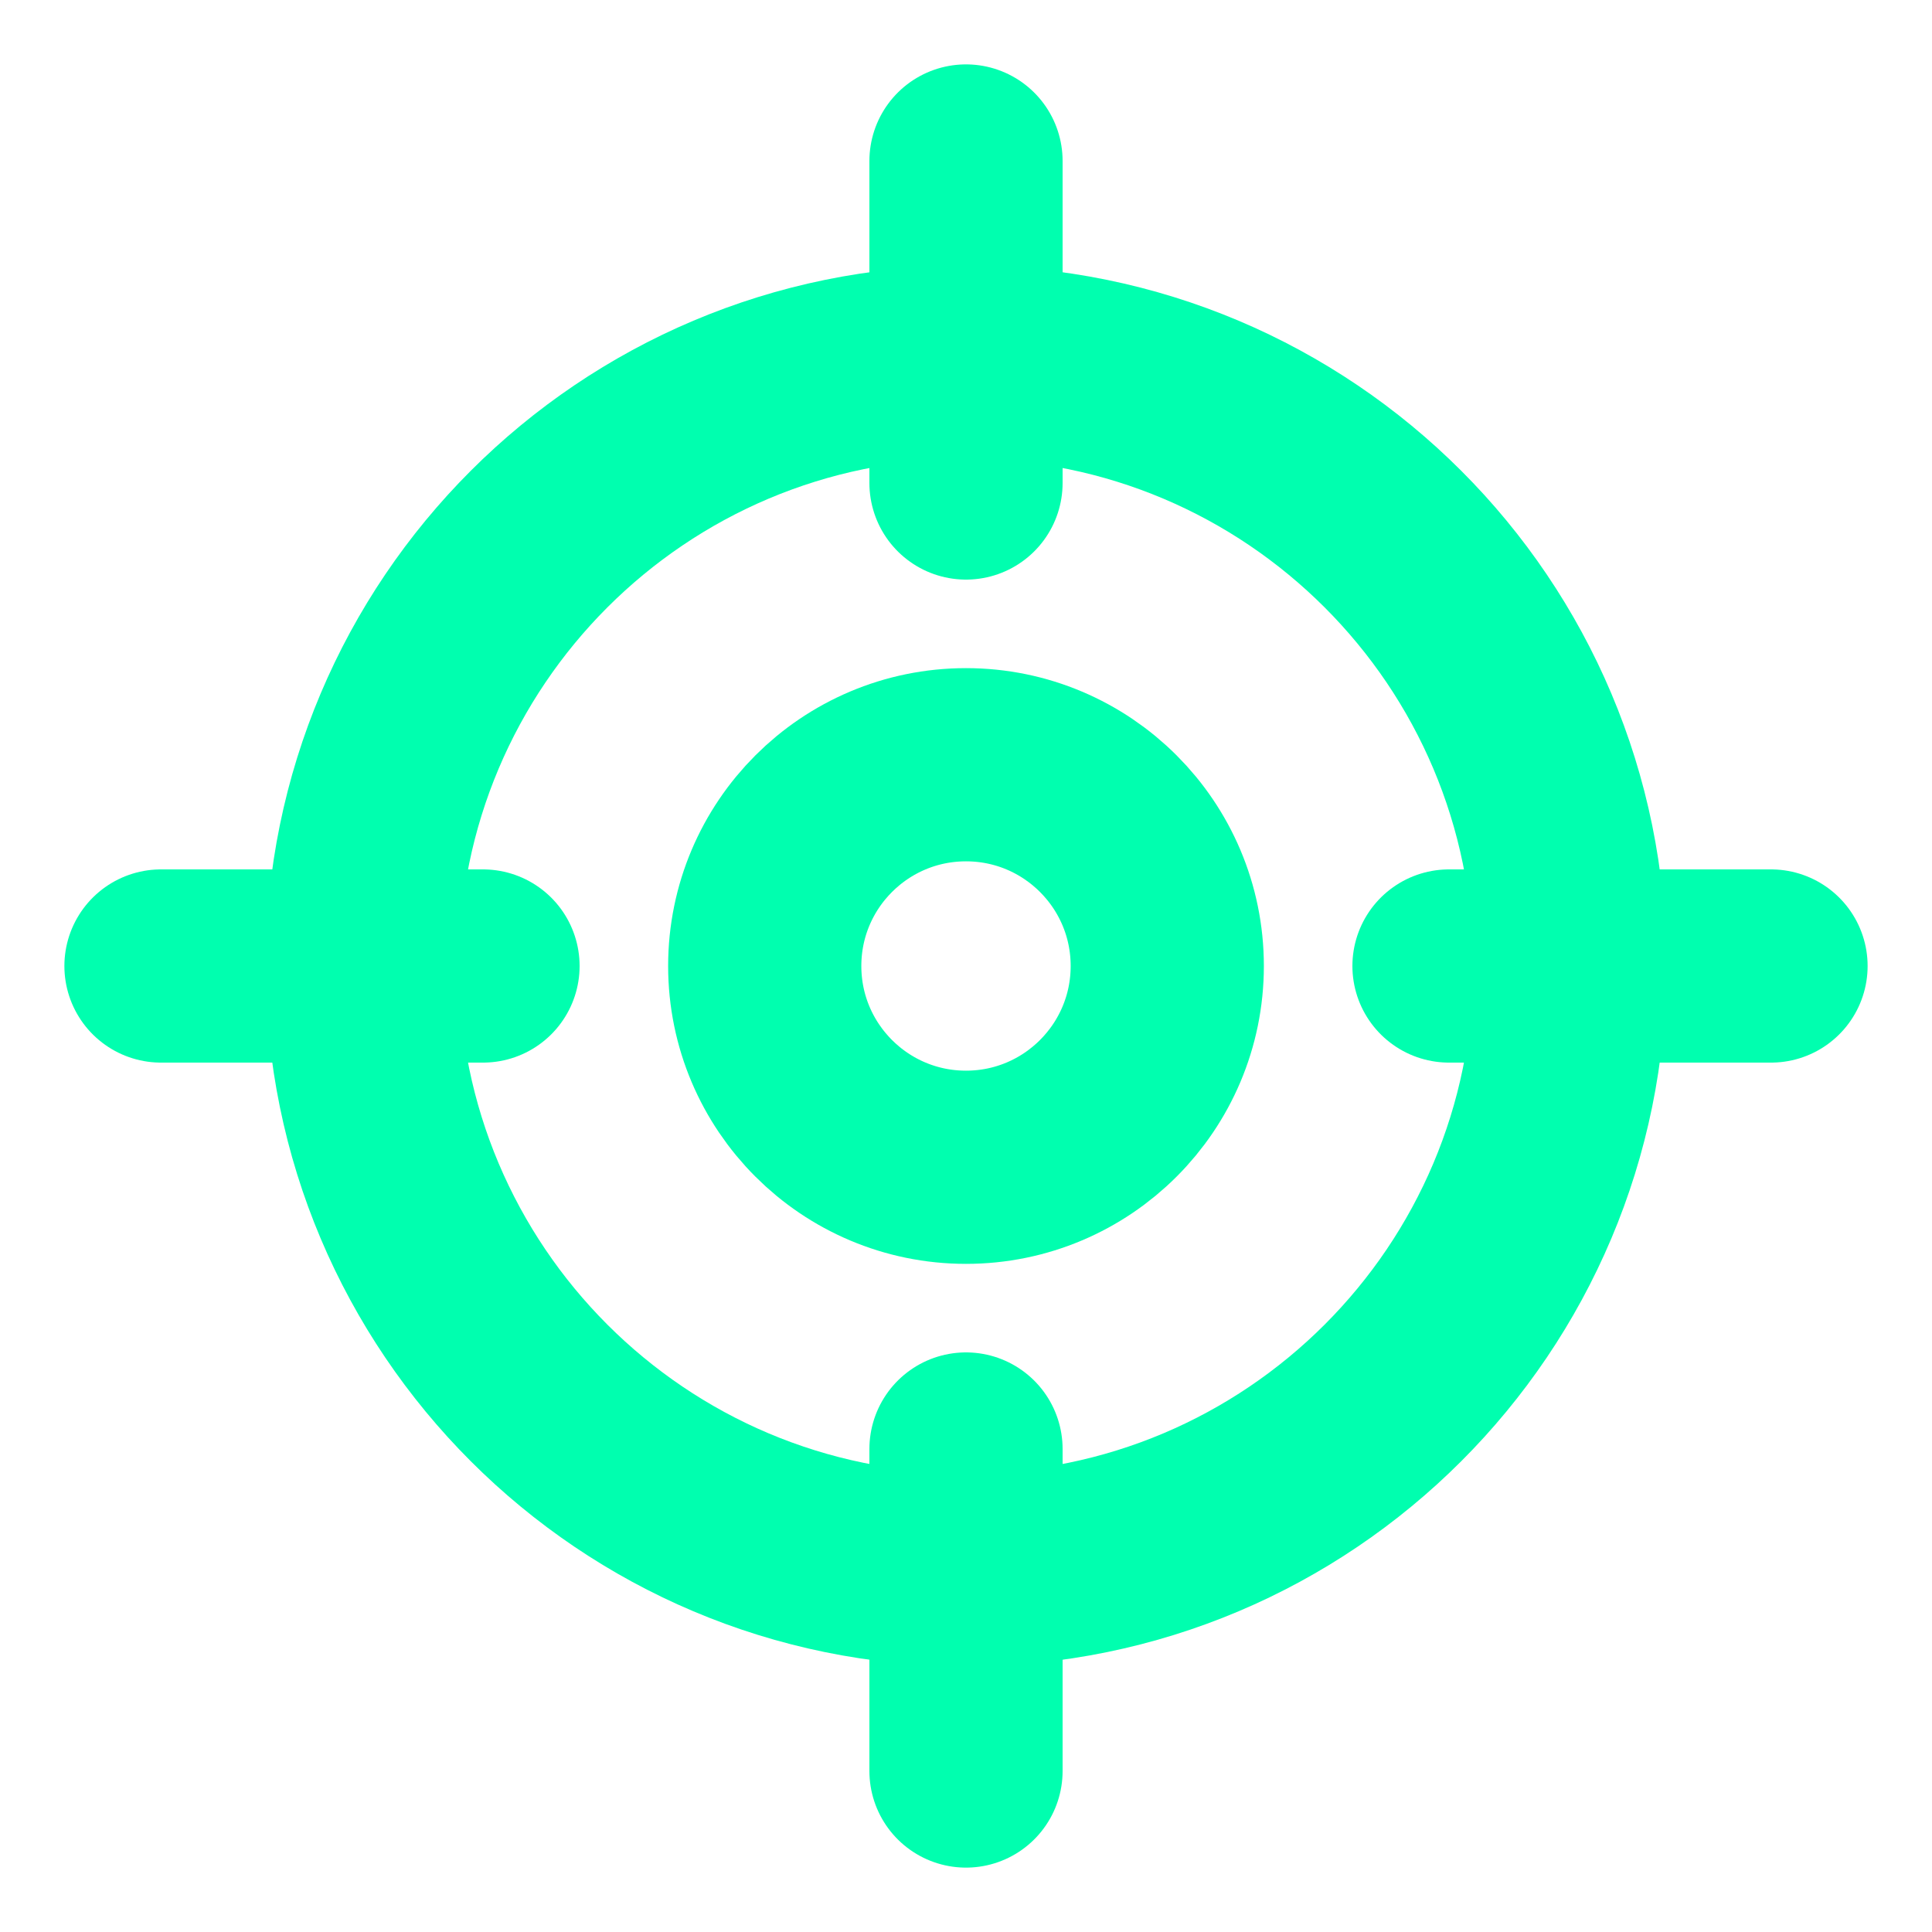 <svg width="40" height="40" viewBox="0 0 40 40" fill="none" xmlns="http://www.w3.org/2000/svg">
<path d="M20 32.5C26.904 32.5 32.5 26.904 32.5 20C32.5 13.096 26.904 7.5 20 7.5C13.096 7.5 7.5 13.096 7.5 20C7.5 26.904 13.096 32.5 20 32.5Z" stroke="#00FFAF" stroke-width="4" stroke-linecap="round" stroke-linejoin="round"/>
<path d="M20 24.167C22.301 24.167 24.167 22.301 24.167 20C24.167 17.699 22.301 15.833 20 15.833C17.699 15.833 15.833 17.699 15.833 20C15.833 22.301 17.699 24.167 20 24.167Z" stroke="#00FFAF" stroke-width="4" stroke-linecap="round" stroke-linejoin="round"/>
<path d="M20 10V3.333" stroke="#00FFAF" stroke-width="4" stroke-linecap="round" stroke-linejoin="round"/>
<path d="M10 20H3.333" stroke="#00FFAF" stroke-width="4" stroke-linecap="round" stroke-linejoin="round"/>
<path d="M20 30V36.667" stroke="#00FFAF" stroke-width="4" stroke-linecap="round" stroke-linejoin="round"/>
<path d="M30 20H36.667" stroke="#00FFAF" stroke-width="4" stroke-linecap="round" stroke-linejoin="round"/>
</svg>
